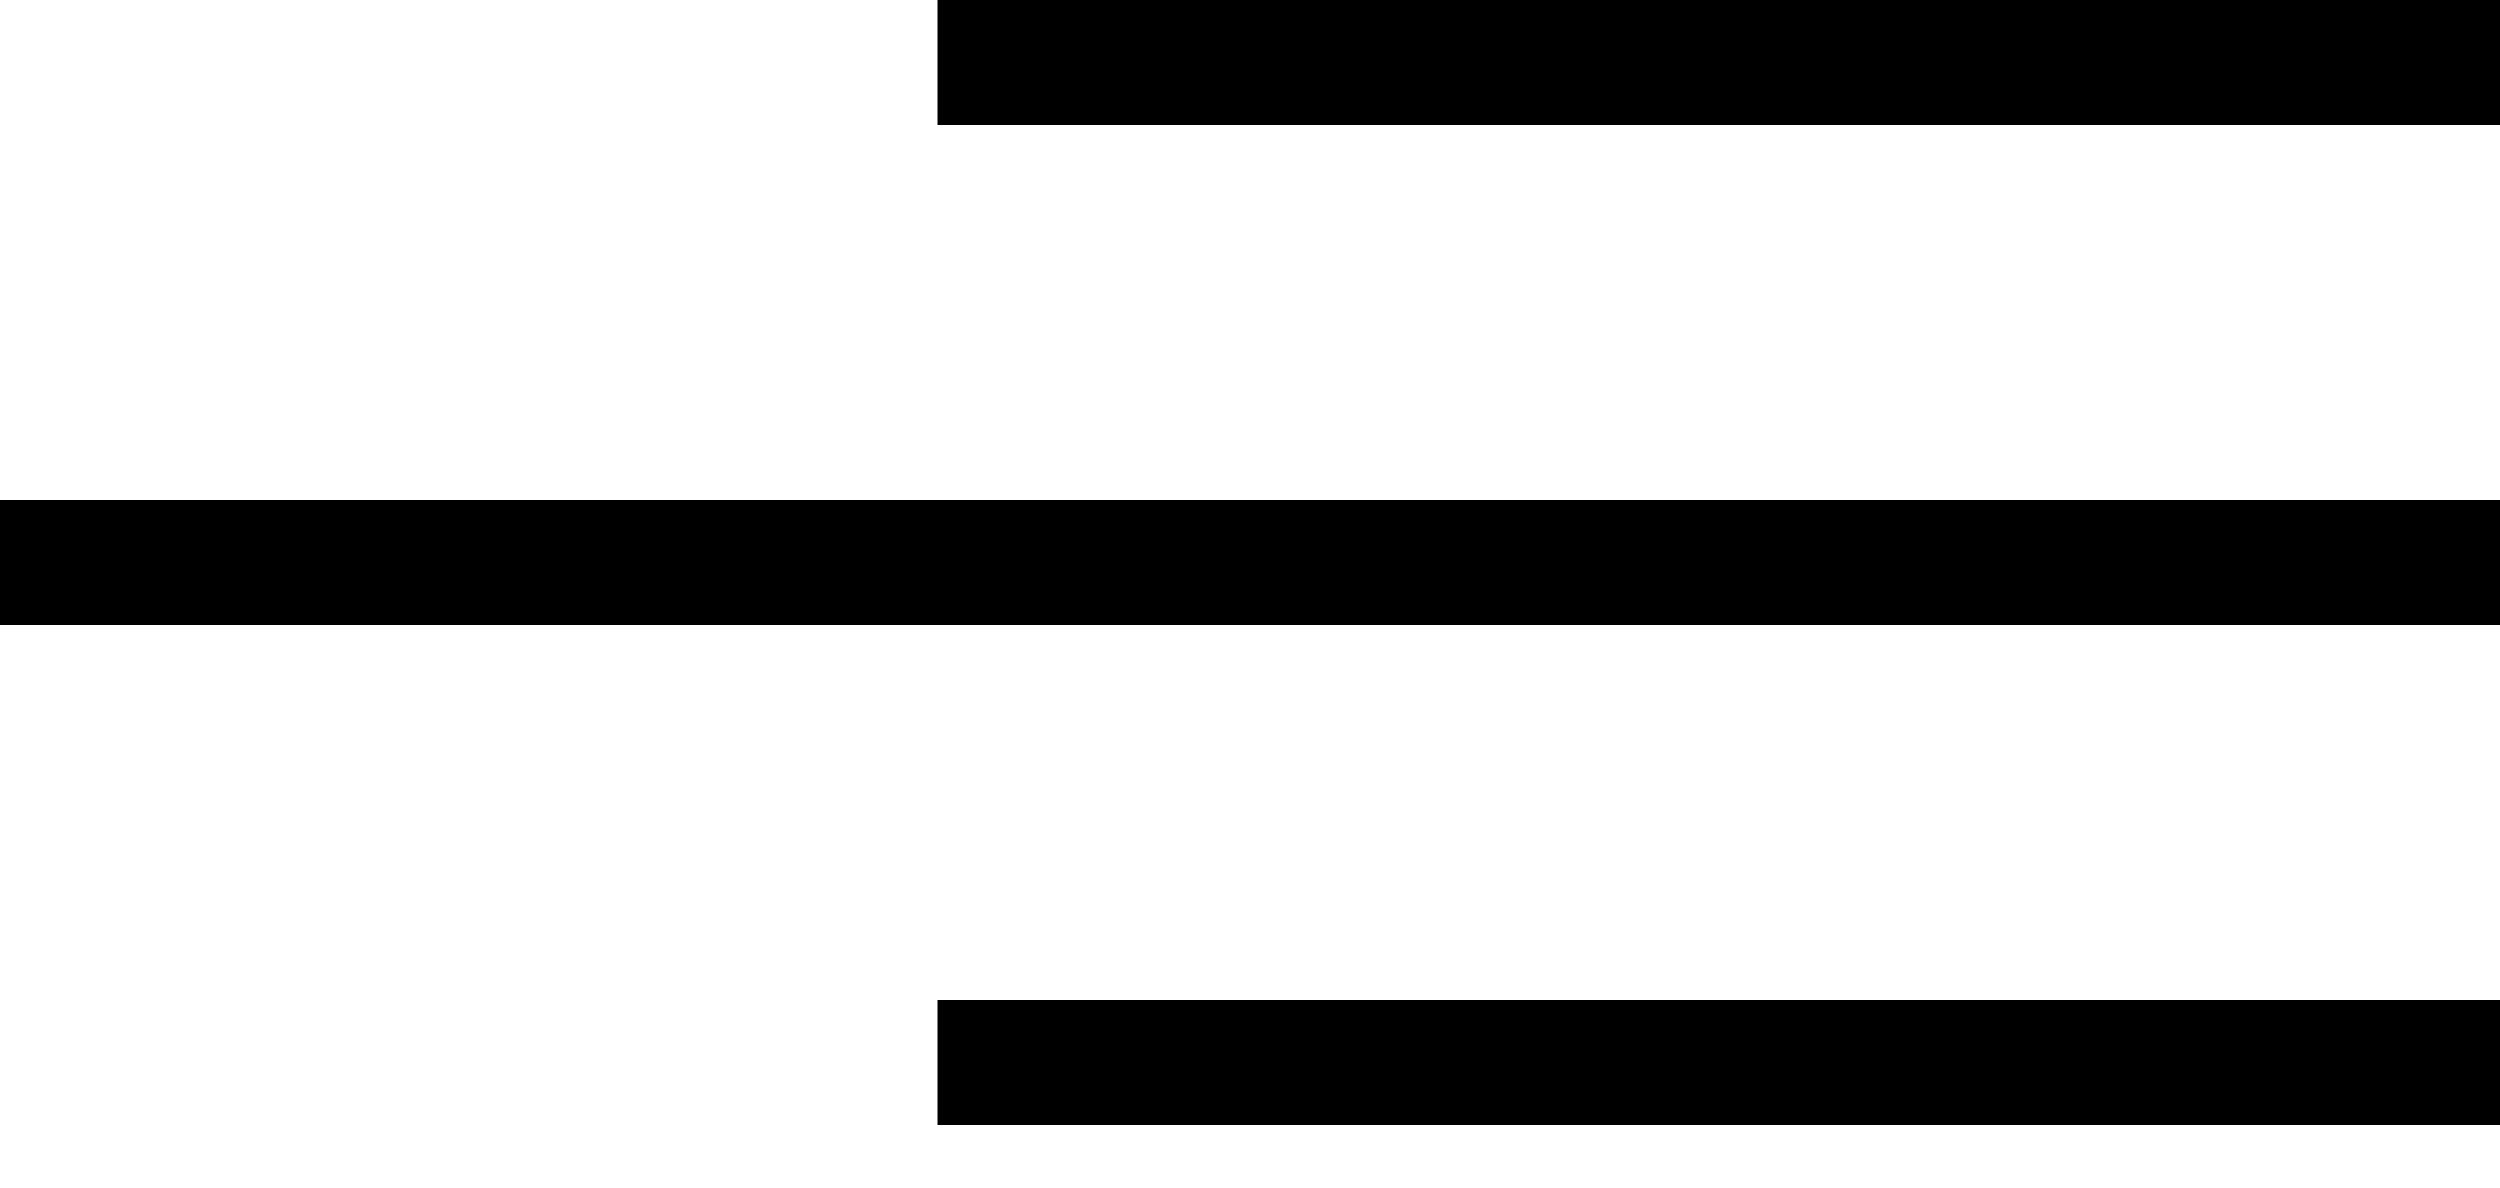 <svg width="40" height="19" viewBox="0 0 40 19" fill="none" xmlns="http://www.w3.org/2000/svg">
<rect y="8" width="40" height="2" fill="black"/>
<rect x="15" y="16" width="25" height="2" fill="black"/>
<rect x="15" width="25" height="2" fill="black"/>
</svg>
